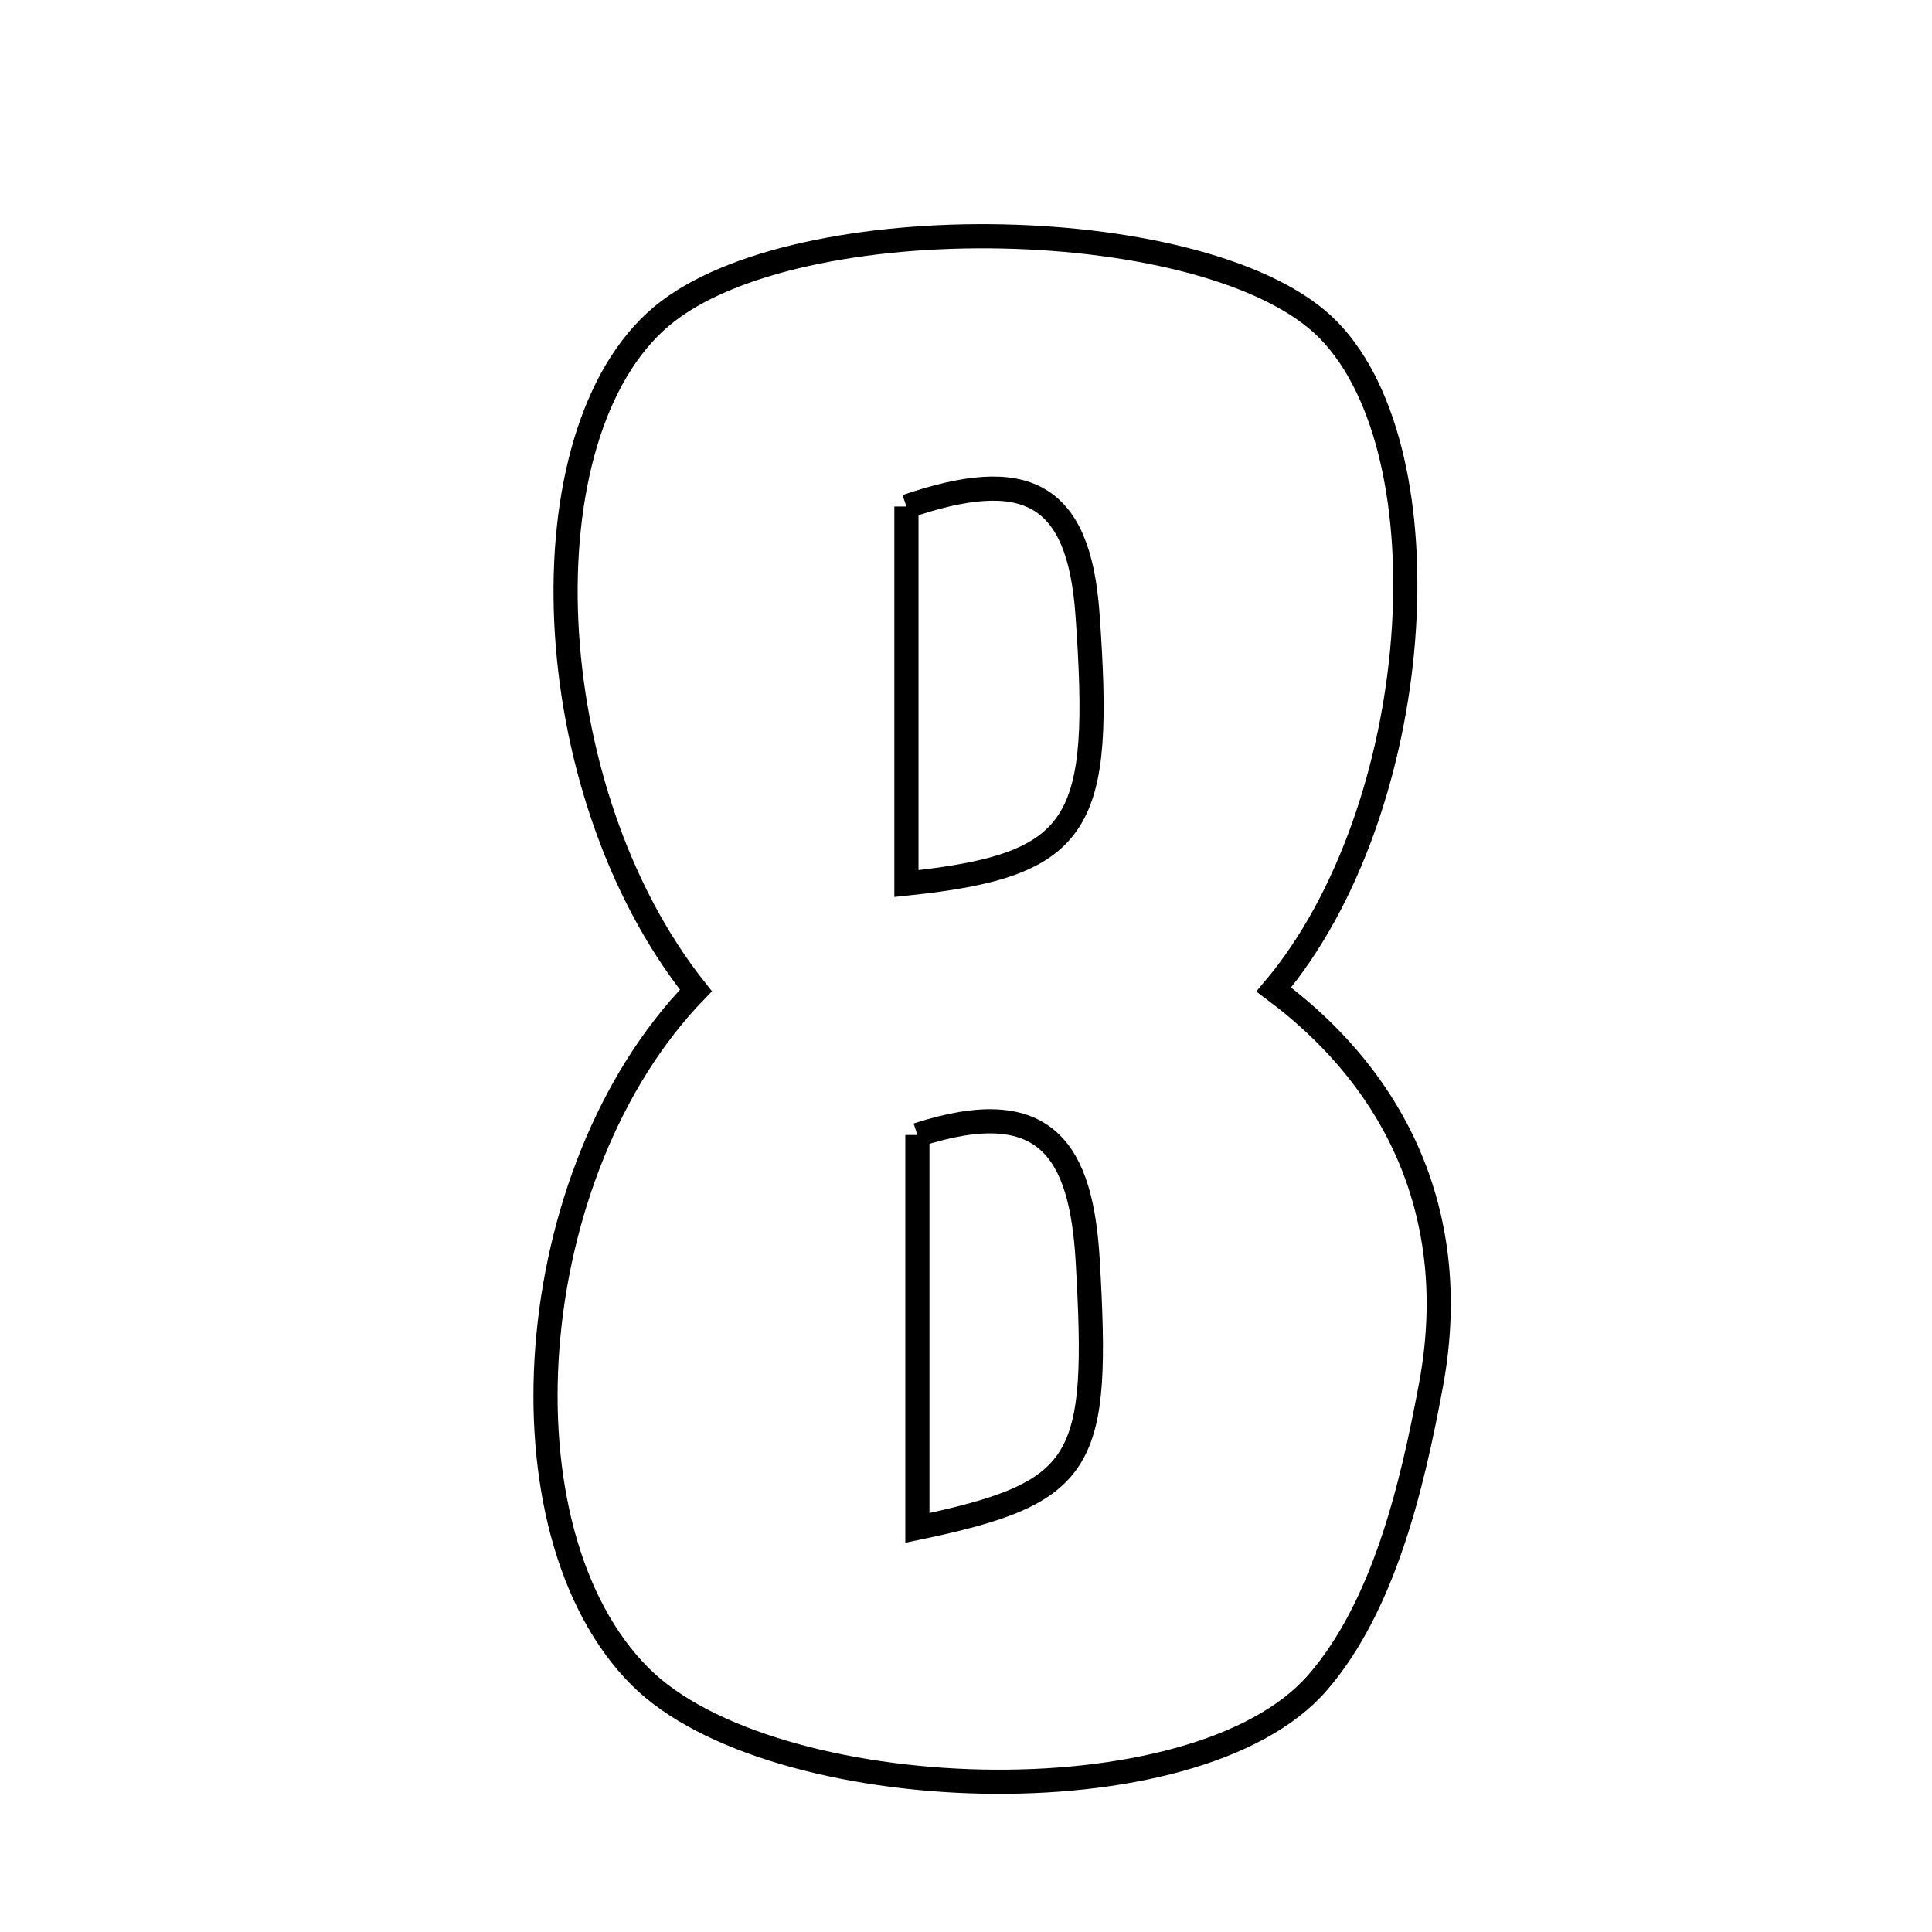 <svg xmlns="http://www.w3.org/2000/svg" viewBox="0.0 0.0 24.0 24.0" height="200px" width="200px"><path fill="none" stroke="black" stroke-width=".3" stroke-opacity="1.0"  filling="0" d="M8.218 3.929 C9.893 2.524 15.071 2.632 16.504 4.101 C18.004 5.64 17.702 10.063 15.823 12.292 C17.45 13.503 18.141 15.233 17.778 17.196 C17.539 18.488 17.186 19.954 16.37 20.899 C14.849 22.66 9.575 22.449 7.952 20.827 C6.147 19.024 6.454 14.562 8.645 12.304 C6.651 9.802 6.487 5.381 8.218 3.929"></path>
<path fill="none" stroke="black" stroke-width=".3" stroke-opacity="1.0"  filling="0" d="M11.26 6.292 C12.729 5.788 13.4 6.104 13.509 7.625 C13.695 10.237 13.462 10.747 11.26 10.976 C11.26 9.291 11.26 7.81 11.26 6.292"></path>
<path fill="none" stroke="black" stroke-width=".3" stroke-opacity="1.0"  filling="0" d="M11.396 14.099 C12.995 13.579 13.433 14.297 13.512 15.662 C13.657 18.178 13.496 18.542 11.396 18.98 C11.396 17.38 11.396 15.836 11.396 14.099"></path></svg>